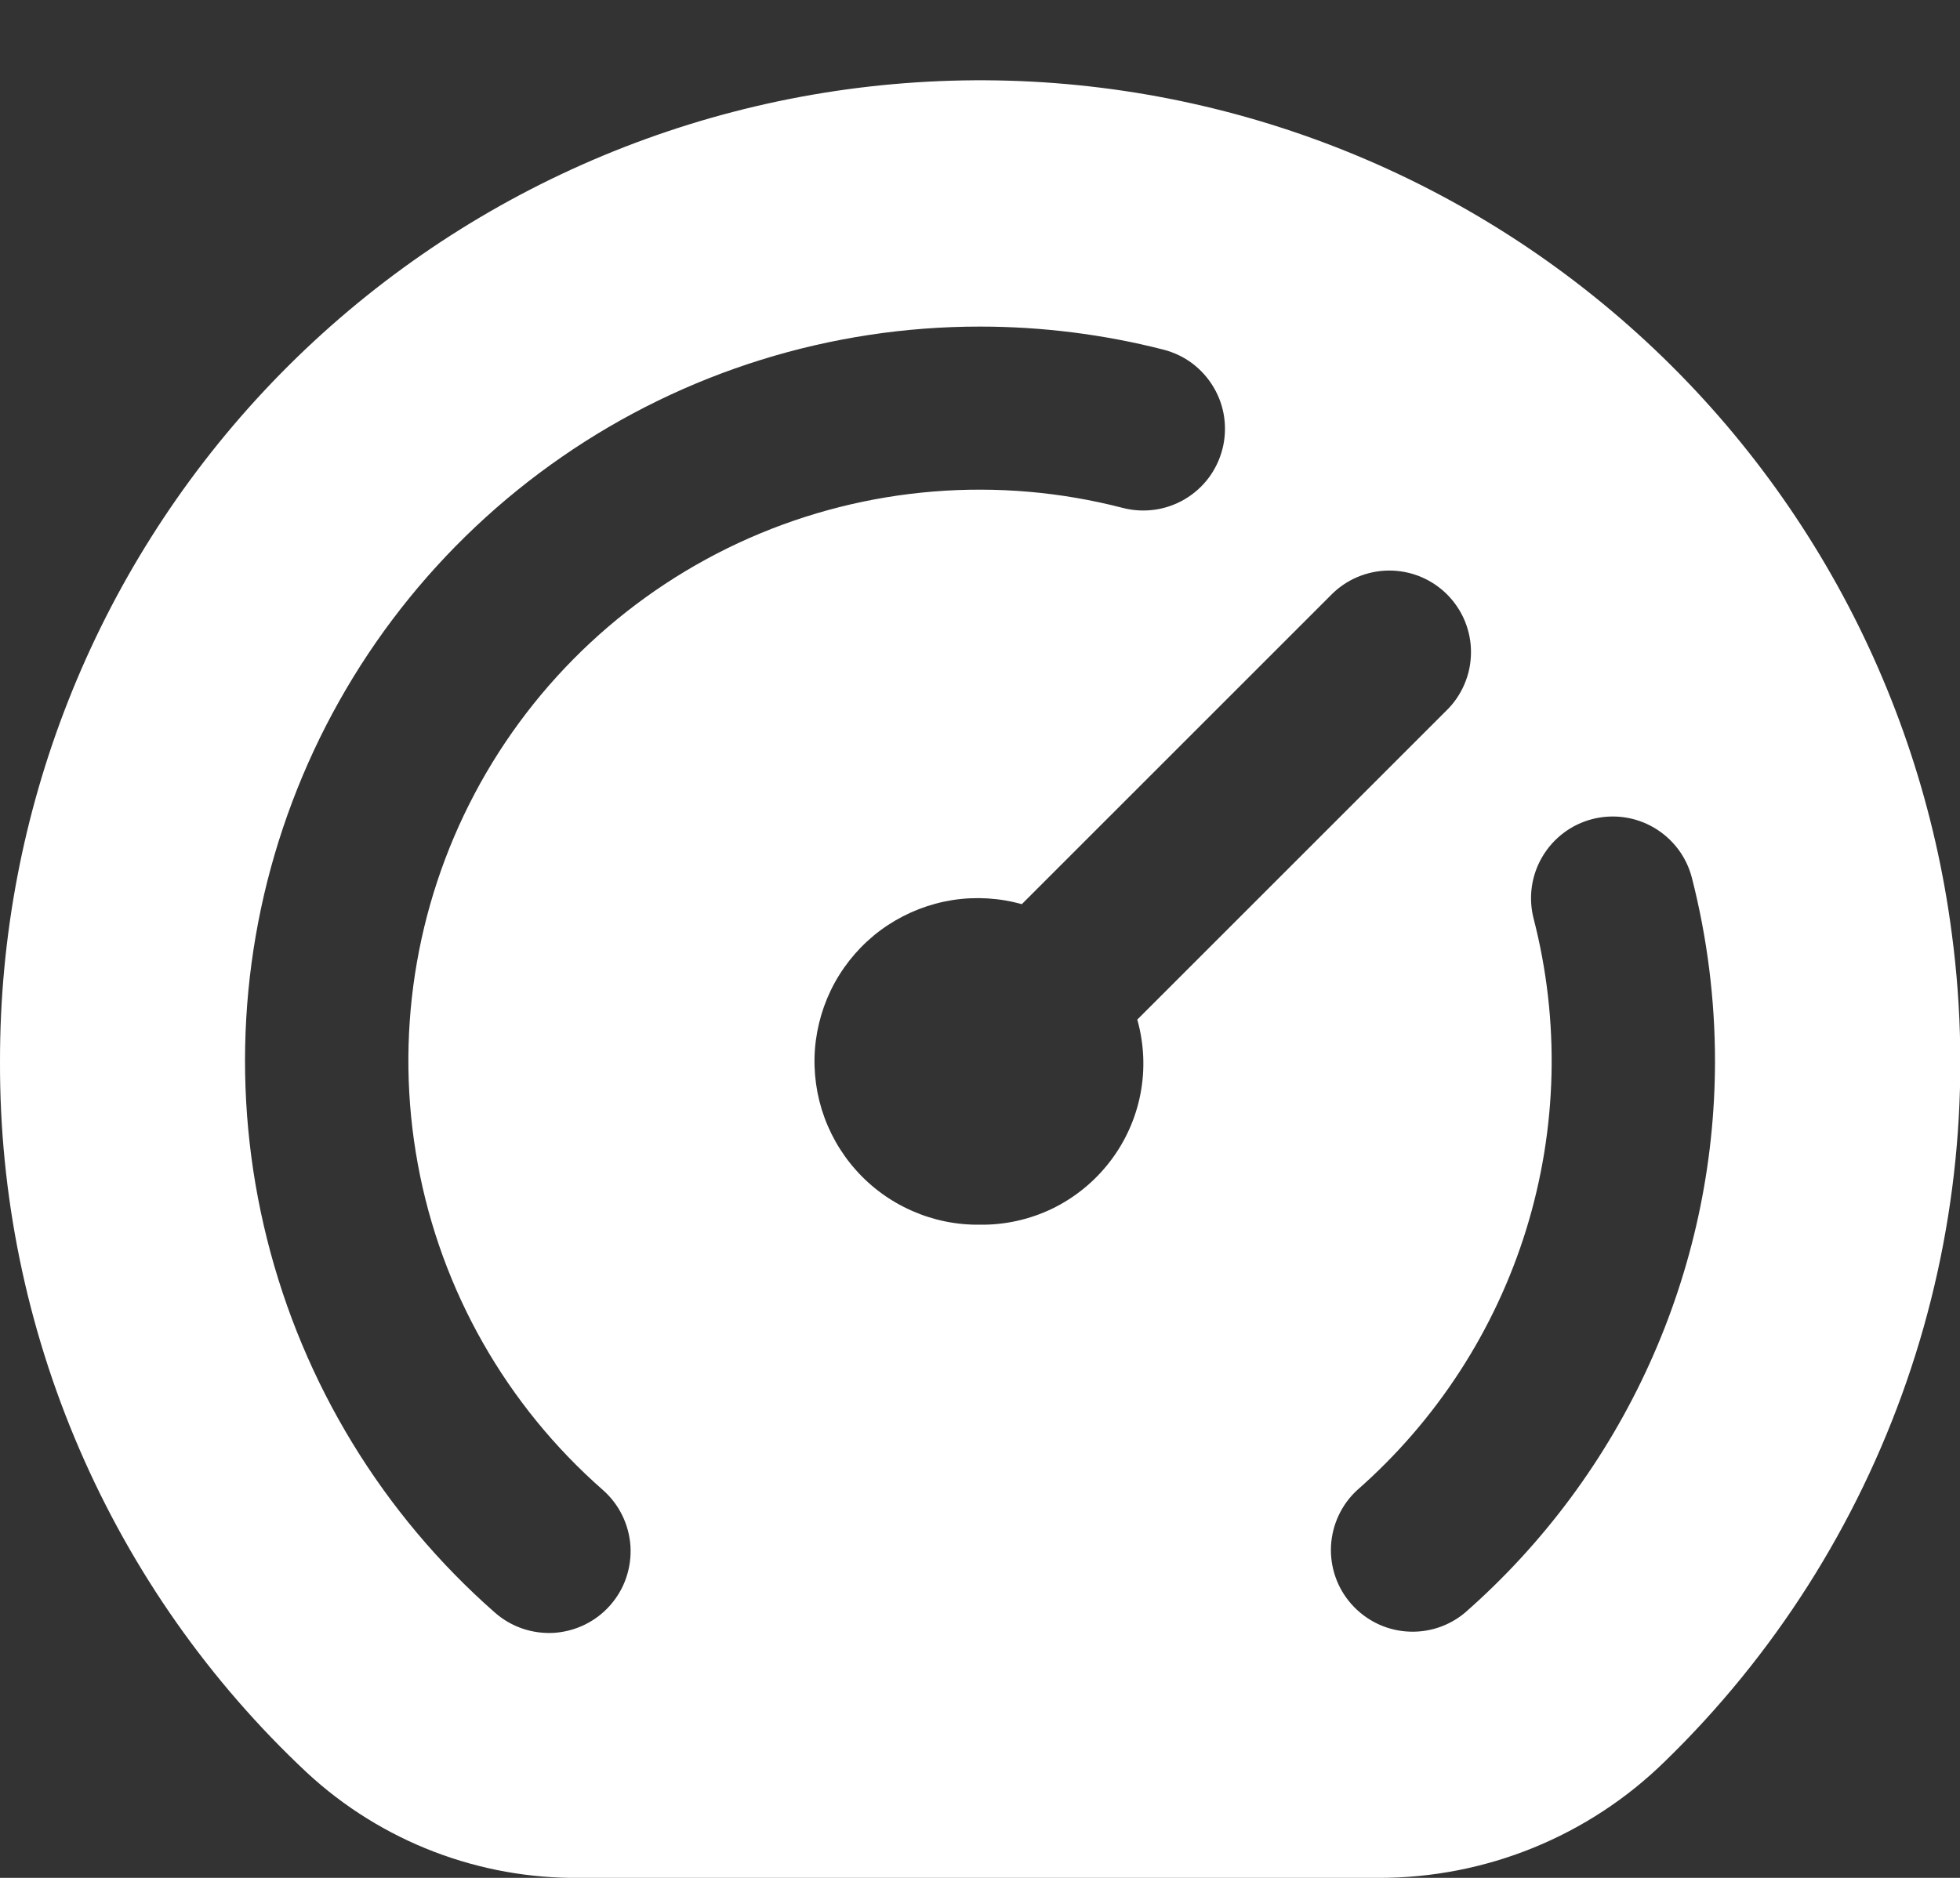 <svg width="24" height="23" viewBox="0 0 24 23" fill="none" xmlns="http://www.w3.org/2000/svg">
<rect x="0" y="0" width="24" height="23" fill="#333333" stroke="none"/>
<path d="M23.9 11.437C23.507 8.412 21.977 5.651 19.621 3.714C17.265 1.777 14.261 0.809 11.217 1.009C8.173 1.208 5.32 2.558 3.236 4.785C1.153 7.013 -0.004 9.95 7.4054e-05 13C-0.006 14.633 0.325 16.249 0.972 17.748C1.619 19.247 2.567 20.596 3.759 21.712C4.67 22.556 5.871 23.017 7.113 23H16.88C18.192 23.003 19.453 22.49 20.389 21.571C21.724 20.273 22.736 18.68 23.346 16.92C23.956 15.161 24.145 13.283 23.9 11.437ZM7.472 19.661C7.385 19.76 7.28 19.84 7.162 19.898C7.044 19.956 6.916 19.99 6.785 19.999C6.654 20.007 6.522 19.989 6.398 19.947C6.273 19.904 6.159 19.838 6.06 19.751C4.686 18.544 3.712 16.947 3.269 15.173C2.825 13.399 2.933 11.531 3.579 9.82C4.224 8.108 5.376 6.635 6.881 5.595C8.385 4.555 10.171 3.999 12 4C12.759 4 13.514 4.095 14.249 4.283C14.376 4.316 14.496 4.373 14.601 4.452C14.706 4.532 14.794 4.63 14.861 4.744C14.928 4.857 14.972 4.982 14.99 5.112C15.008 5.242 15.001 5.375 14.968 5.502C14.935 5.629 14.878 5.749 14.799 5.854C14.72 5.959 14.621 6.047 14.508 6.114C14.394 6.181 14.269 6.225 14.139 6.243C14.009 6.261 13.876 6.254 13.749 6.221C12.226 5.826 10.613 5.957 9.173 6.591C7.733 7.226 6.549 8.328 5.813 9.719C5.077 11.11 4.831 12.709 5.116 14.257C5.4 15.805 6.199 17.211 7.382 18.249C7.481 18.336 7.561 18.441 7.619 18.559C7.677 18.677 7.711 18.805 7.72 18.936C7.728 19.067 7.71 19.199 7.668 19.323C7.626 19.448 7.559 19.562 7.472 19.661ZM12 15C11.713 15.004 11.429 14.946 11.167 14.83C10.905 14.715 10.67 14.544 10.48 14.33C10.289 14.116 10.147 13.863 10.062 13.589C9.978 13.315 9.953 13.026 9.99 12.742C10.028 12.457 10.125 12.184 10.277 11.941C10.429 11.698 10.631 11.49 10.87 11.332C11.11 11.174 11.38 11.069 11.663 11.024C11.947 10.98 12.236 10.997 12.512 11.074L16.293 7.293C16.385 7.198 16.496 7.121 16.618 7.069C16.74 7.017 16.871 6.989 17.004 6.988C17.137 6.987 17.268 7.012 17.391 7.062C17.514 7.113 17.626 7.187 17.72 7.281C17.813 7.375 17.888 7.486 17.938 7.609C17.988 7.732 18.014 7.864 18.012 7.996C18.011 8.129 17.984 8.26 17.931 8.382C17.879 8.504 17.803 8.615 17.707 8.707L13.926 12.488C14.009 12.784 14.023 13.095 13.965 13.397C13.907 13.698 13.779 13.983 13.592 14.226C13.405 14.47 13.164 14.667 12.888 14.802C12.611 14.936 12.307 15.004 12 15ZM17.94 19.751C17.74 19.919 17.483 20.002 17.222 19.982C16.962 19.963 16.72 19.842 16.547 19.646C16.374 19.451 16.285 19.195 16.298 18.934C16.312 18.674 16.426 18.428 16.618 18.251C17.59 17.398 18.307 16.293 18.689 15.057C19.07 13.821 19.102 12.504 18.779 11.251C18.713 10.994 18.751 10.721 18.886 10.493C19.021 10.264 19.241 10.098 19.498 10.032C19.755 9.966 20.028 10.004 20.256 10.139C20.485 10.274 20.651 10.494 20.717 10.751C20.905 11.486 21 12.242 21 13C20.999 14.278 20.725 15.541 20.197 16.705C19.67 17.869 18.9 18.908 17.94 19.751Z" fill="white"/>
</svg>
